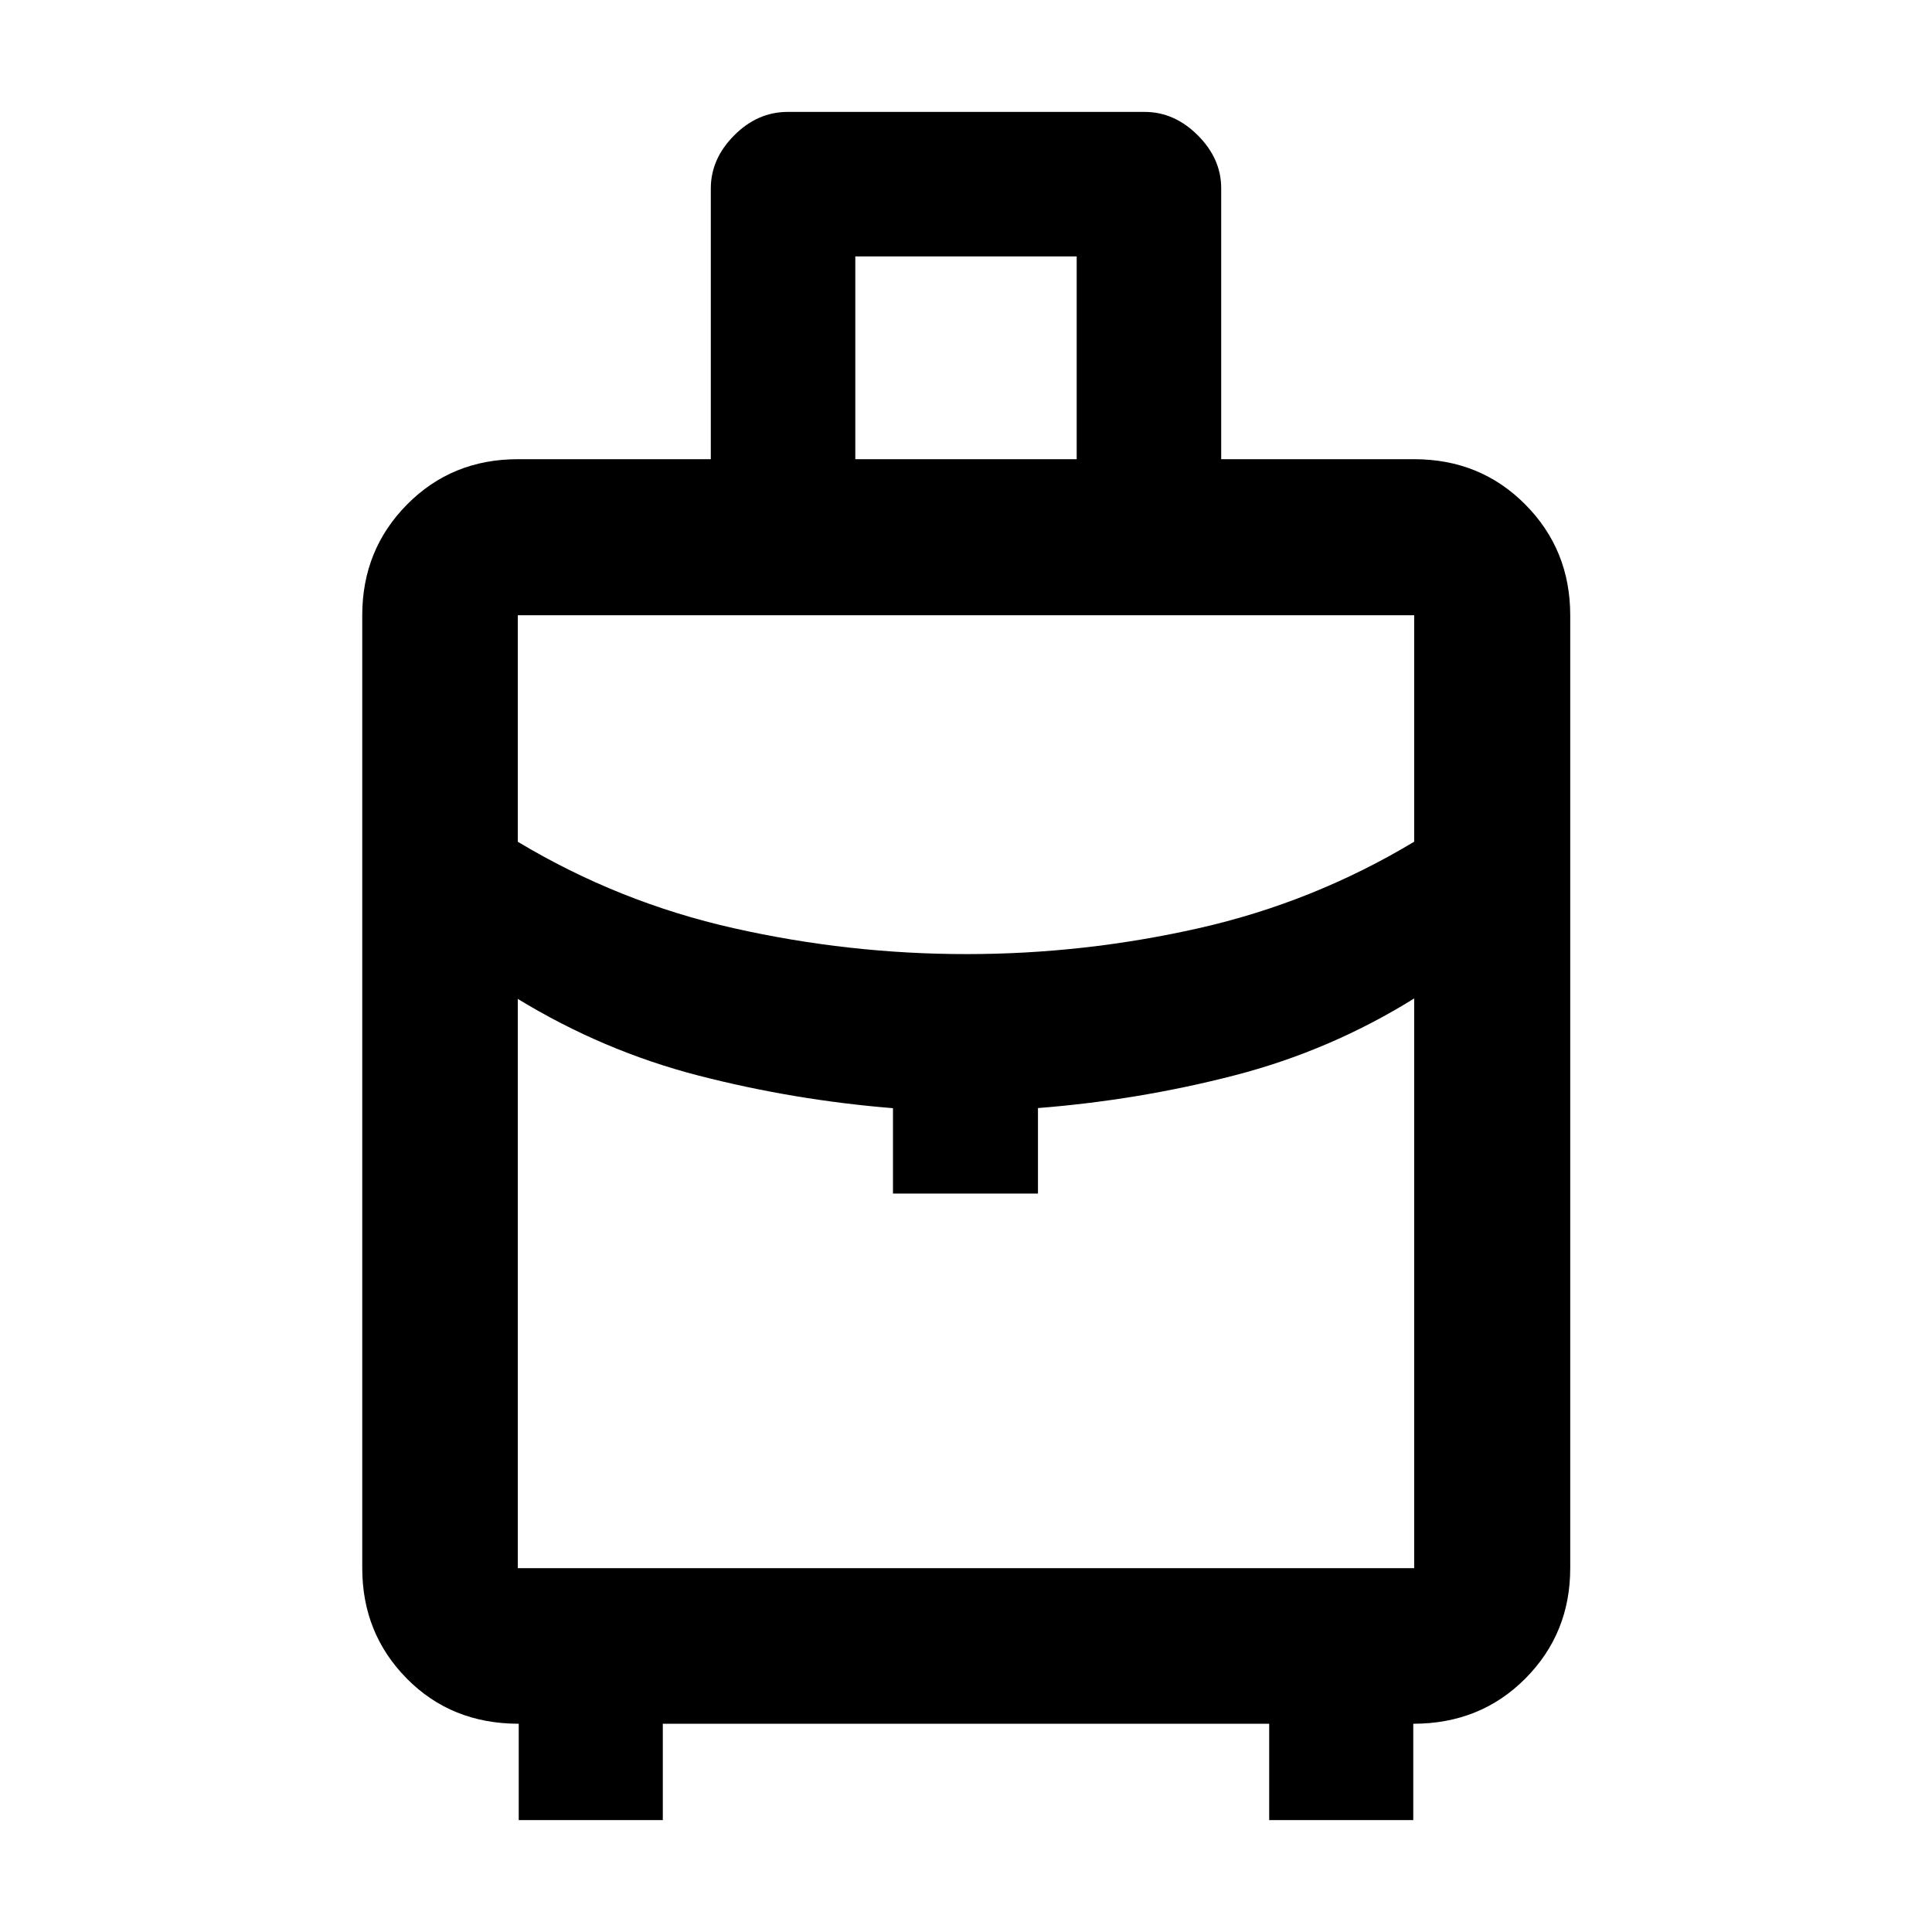 <svg xmlns="http://www.w3.org/2000/svg" height="48" viewBox="0 -960 960 960" width="48"><path d="M257.756-55.609v-47.869q-33.46 0-55.608-22.435Q180-148.347 180-180.783v-473.5q0-32.534 22.267-55.039 22.267-22.504 55.037-22.504h95.892v-134.543q0-14.676 11.604-26.349 11.605-11.673 26.551-11.673h177.417q14.755 0 26.396 11.614 11.64 11.614 11.64 26.304v134.647h95.892q32.869 0 55.206 22.504 22.337 22.505 22.337 55.039v473.5q0 32.436-22.337 54.87-22.337 22.435-55.658 22.435v47.87h-71.592v-47.87H329.348v47.87h-71.592ZM425-731.826h110v-100.761H425v100.761Zm55.208 245.913q58.498 0 115.471-12.881 56.973-12.88 107.017-42.961v-112.528H257.304v112.562q50.044 30.047 107.224 42.927 57.181 12.881 115.68 12.881Zm-36.491 119v-42.435q-49.282-4-96.584-16.189-47.301-12.19-89.829-38.093v282.847h445.392V-463.87q-41.688 25.923-89.29 38.223-47.602 12.299-97.645 16.238v42.496h-72.044Zm36.283 0Zm0-119Zm0 22.043Z"/></svg>
